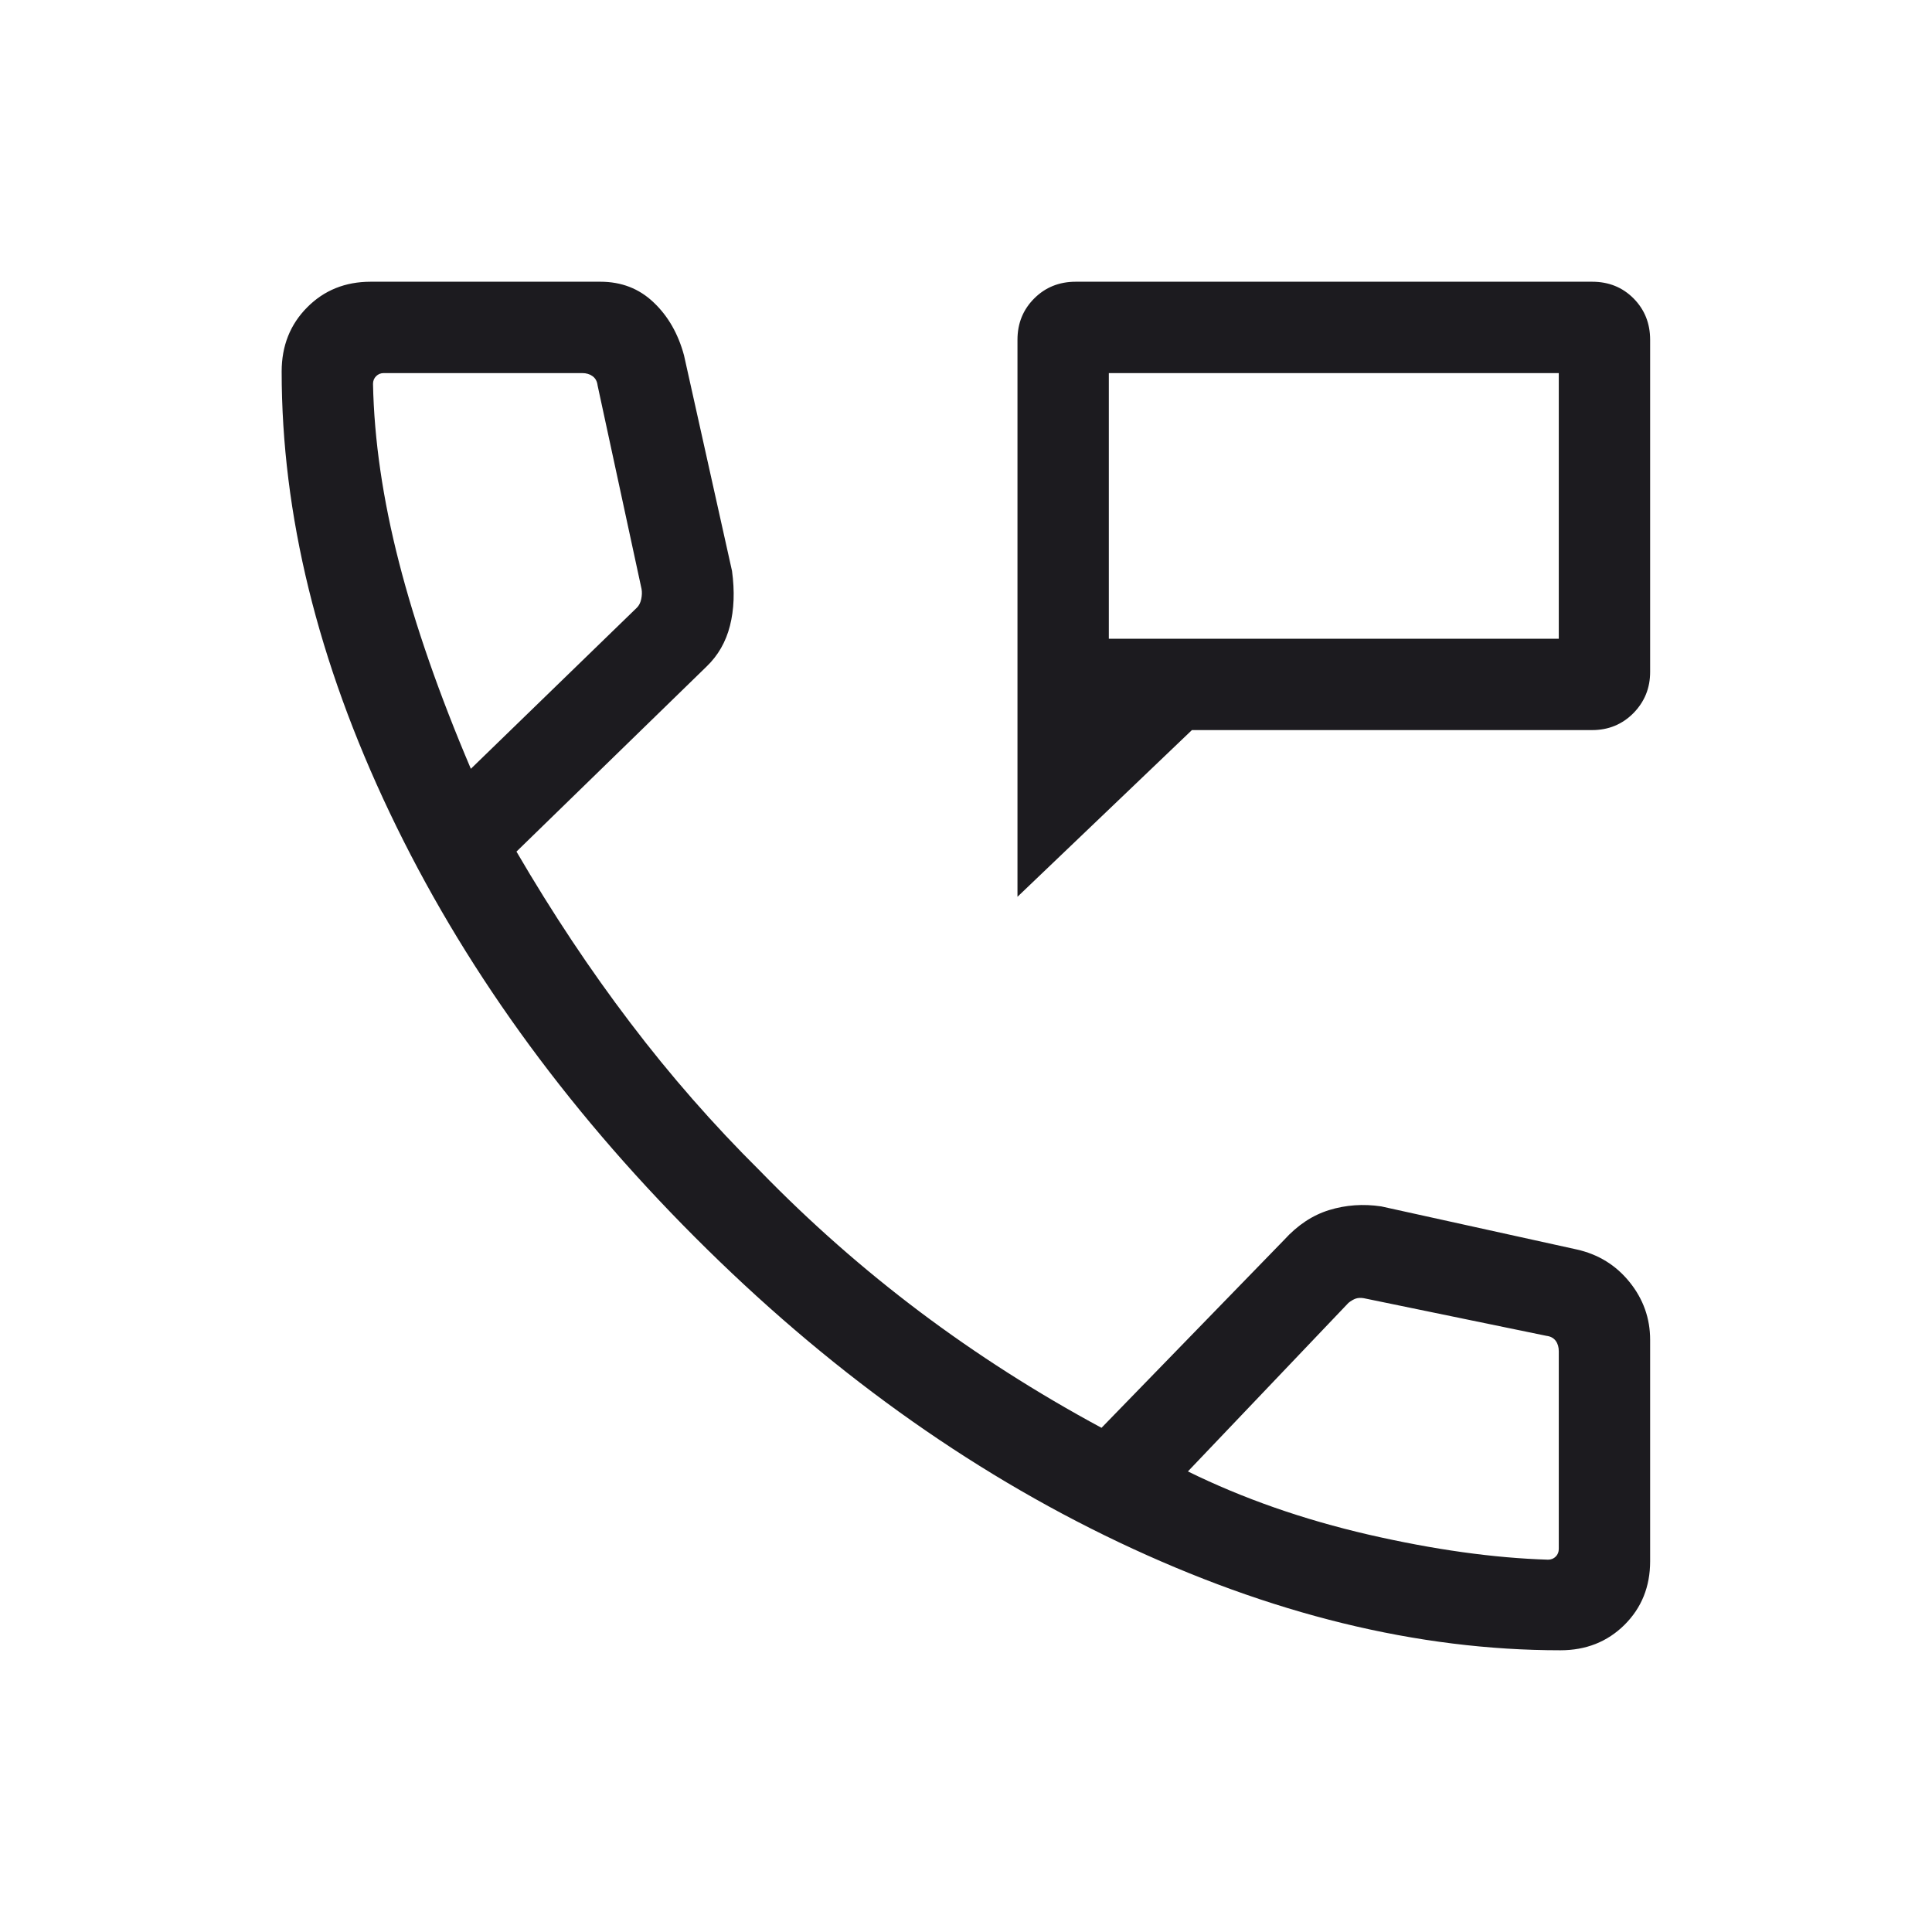 <svg width="28" height="28" viewBox="0 0 28 28" fill="none" xmlns="http://www.w3.org/2000/svg">
<mask id="mask0_1_526" style="mask-type:alpha" maskUnits="userSpaceOnUse" x="0" y="0" width="28" height="28">
<rect width="28" height="28" fill="#D9D9D9"/>
</mask>
<g mask="url(#mask0_1_526)">
<path d="M14.746 12.997V4.925C14.746 4.686 14.827 4.487 14.989 4.325C15.15 4.164 15.351 4.083 15.59 4.083H23.075C23.315 4.083 23.515 4.164 23.675 4.325C23.835 4.487 23.915 4.686 23.915 4.925V9.739C23.915 9.971 23.835 10.169 23.674 10.334C23.512 10.498 23.312 10.581 23.074 10.581H17.274L14.746 12.997ZM16.07 9.257H22.591V5.407H16.07V9.257ZM22.614 23.917C20.545 23.917 18.413 23.395 16.215 22.351C14.018 21.307 11.969 19.832 10.067 17.926C8.165 16.021 6.692 13.971 5.648 11.778C4.604 9.584 4.082 7.453 4.082 5.385C4.082 5.013 4.205 4.703 4.451 4.455C4.696 4.207 5.004 4.083 5.372 4.083H8.701C9.005 4.083 9.262 4.182 9.471 4.381C9.681 4.579 9.828 4.835 9.913 5.149L10.609 8.275C10.649 8.569 10.639 8.834 10.579 9.069C10.52 9.303 10.406 9.501 10.239 9.661L7.485 12.342C8.006 13.235 8.556 14.062 9.135 14.823C9.713 15.585 10.339 16.3 11.013 16.968C11.739 17.715 12.513 18.396 13.332 19.012C14.152 19.628 15.029 20.189 15.964 20.693L18.611 17.969C18.806 17.755 19.023 17.611 19.264 17.537C19.505 17.463 19.757 17.445 20.018 17.484L22.85 18.108C23.164 18.178 23.42 18.336 23.618 18.582C23.816 18.828 23.915 19.107 23.915 19.418V22.627C23.915 22.995 23.791 23.302 23.544 23.548C23.296 23.794 22.986 23.917 22.614 23.917ZM6.824 11.142L9.231 8.806C9.261 8.776 9.282 8.735 9.293 8.683C9.304 8.63 9.306 8.582 9.298 8.537L8.661 5.587C8.654 5.527 8.63 5.482 8.588 5.452C8.547 5.422 8.497 5.407 8.437 5.407H5.563C5.518 5.407 5.48 5.422 5.451 5.452C5.421 5.482 5.406 5.519 5.406 5.564C5.422 6.373 5.548 7.236 5.783 8.151C6.018 9.066 6.365 10.063 6.824 11.142ZM17.216 21.325C18.013 21.717 18.886 22.022 19.834 22.241C20.783 22.459 21.649 22.58 22.435 22.604C22.48 22.604 22.517 22.589 22.547 22.559C22.577 22.529 22.591 22.492 22.591 22.447V19.584C22.591 19.524 22.577 19.474 22.547 19.433C22.517 19.392 22.472 19.367 22.412 19.36L19.767 18.815C19.722 18.807 19.683 18.809 19.649 18.82C19.616 18.832 19.58 18.852 19.543 18.882L17.216 21.325Z" fill="#1C1B1F"/>
</g>
</svg>
